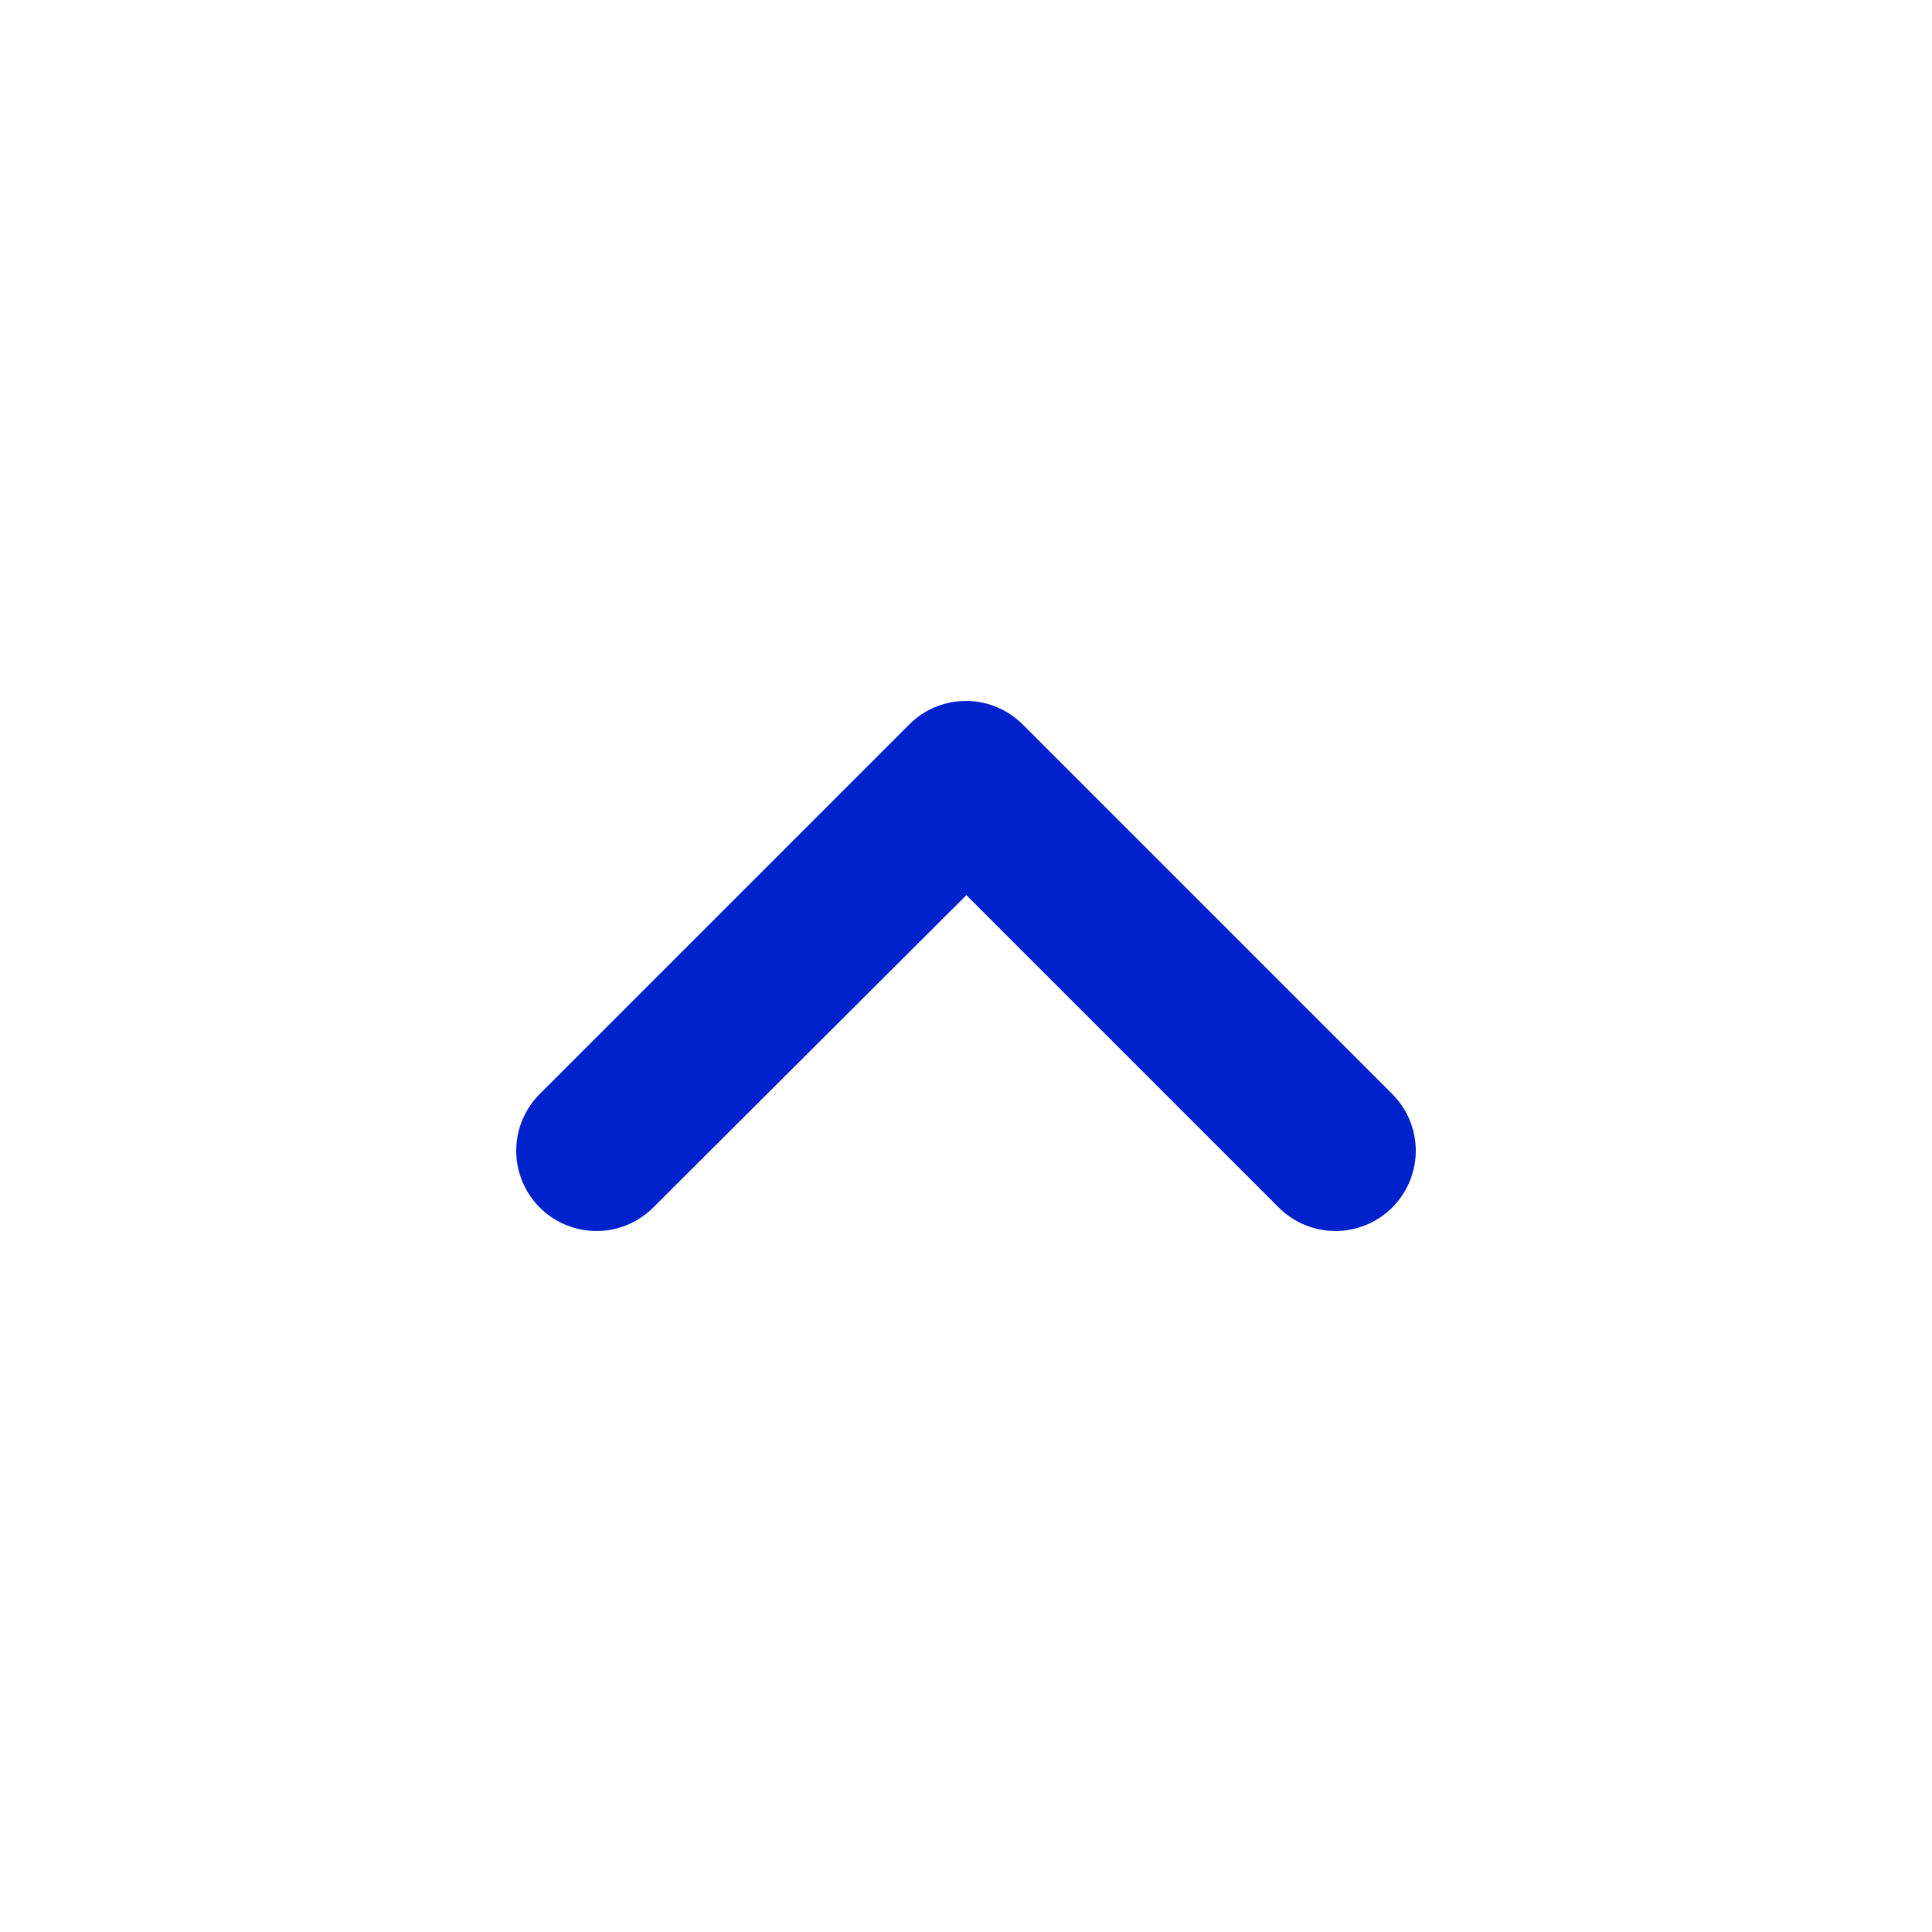 <svg width="24" height="24" viewBox="0 0 24 24" fill="none" xmlns="http://www.w3.org/2000/svg">
    <path fill="#0022CD" d="M11.295 9l-4.59 4.59A.996.996 0 1 0 8.115 15l3.89-3.88 3.88 3.88a.996.996 0 1 0 1.41-1.41L12.705 9a.996.996 0 0 0-1.41 0z"/>
</svg>
